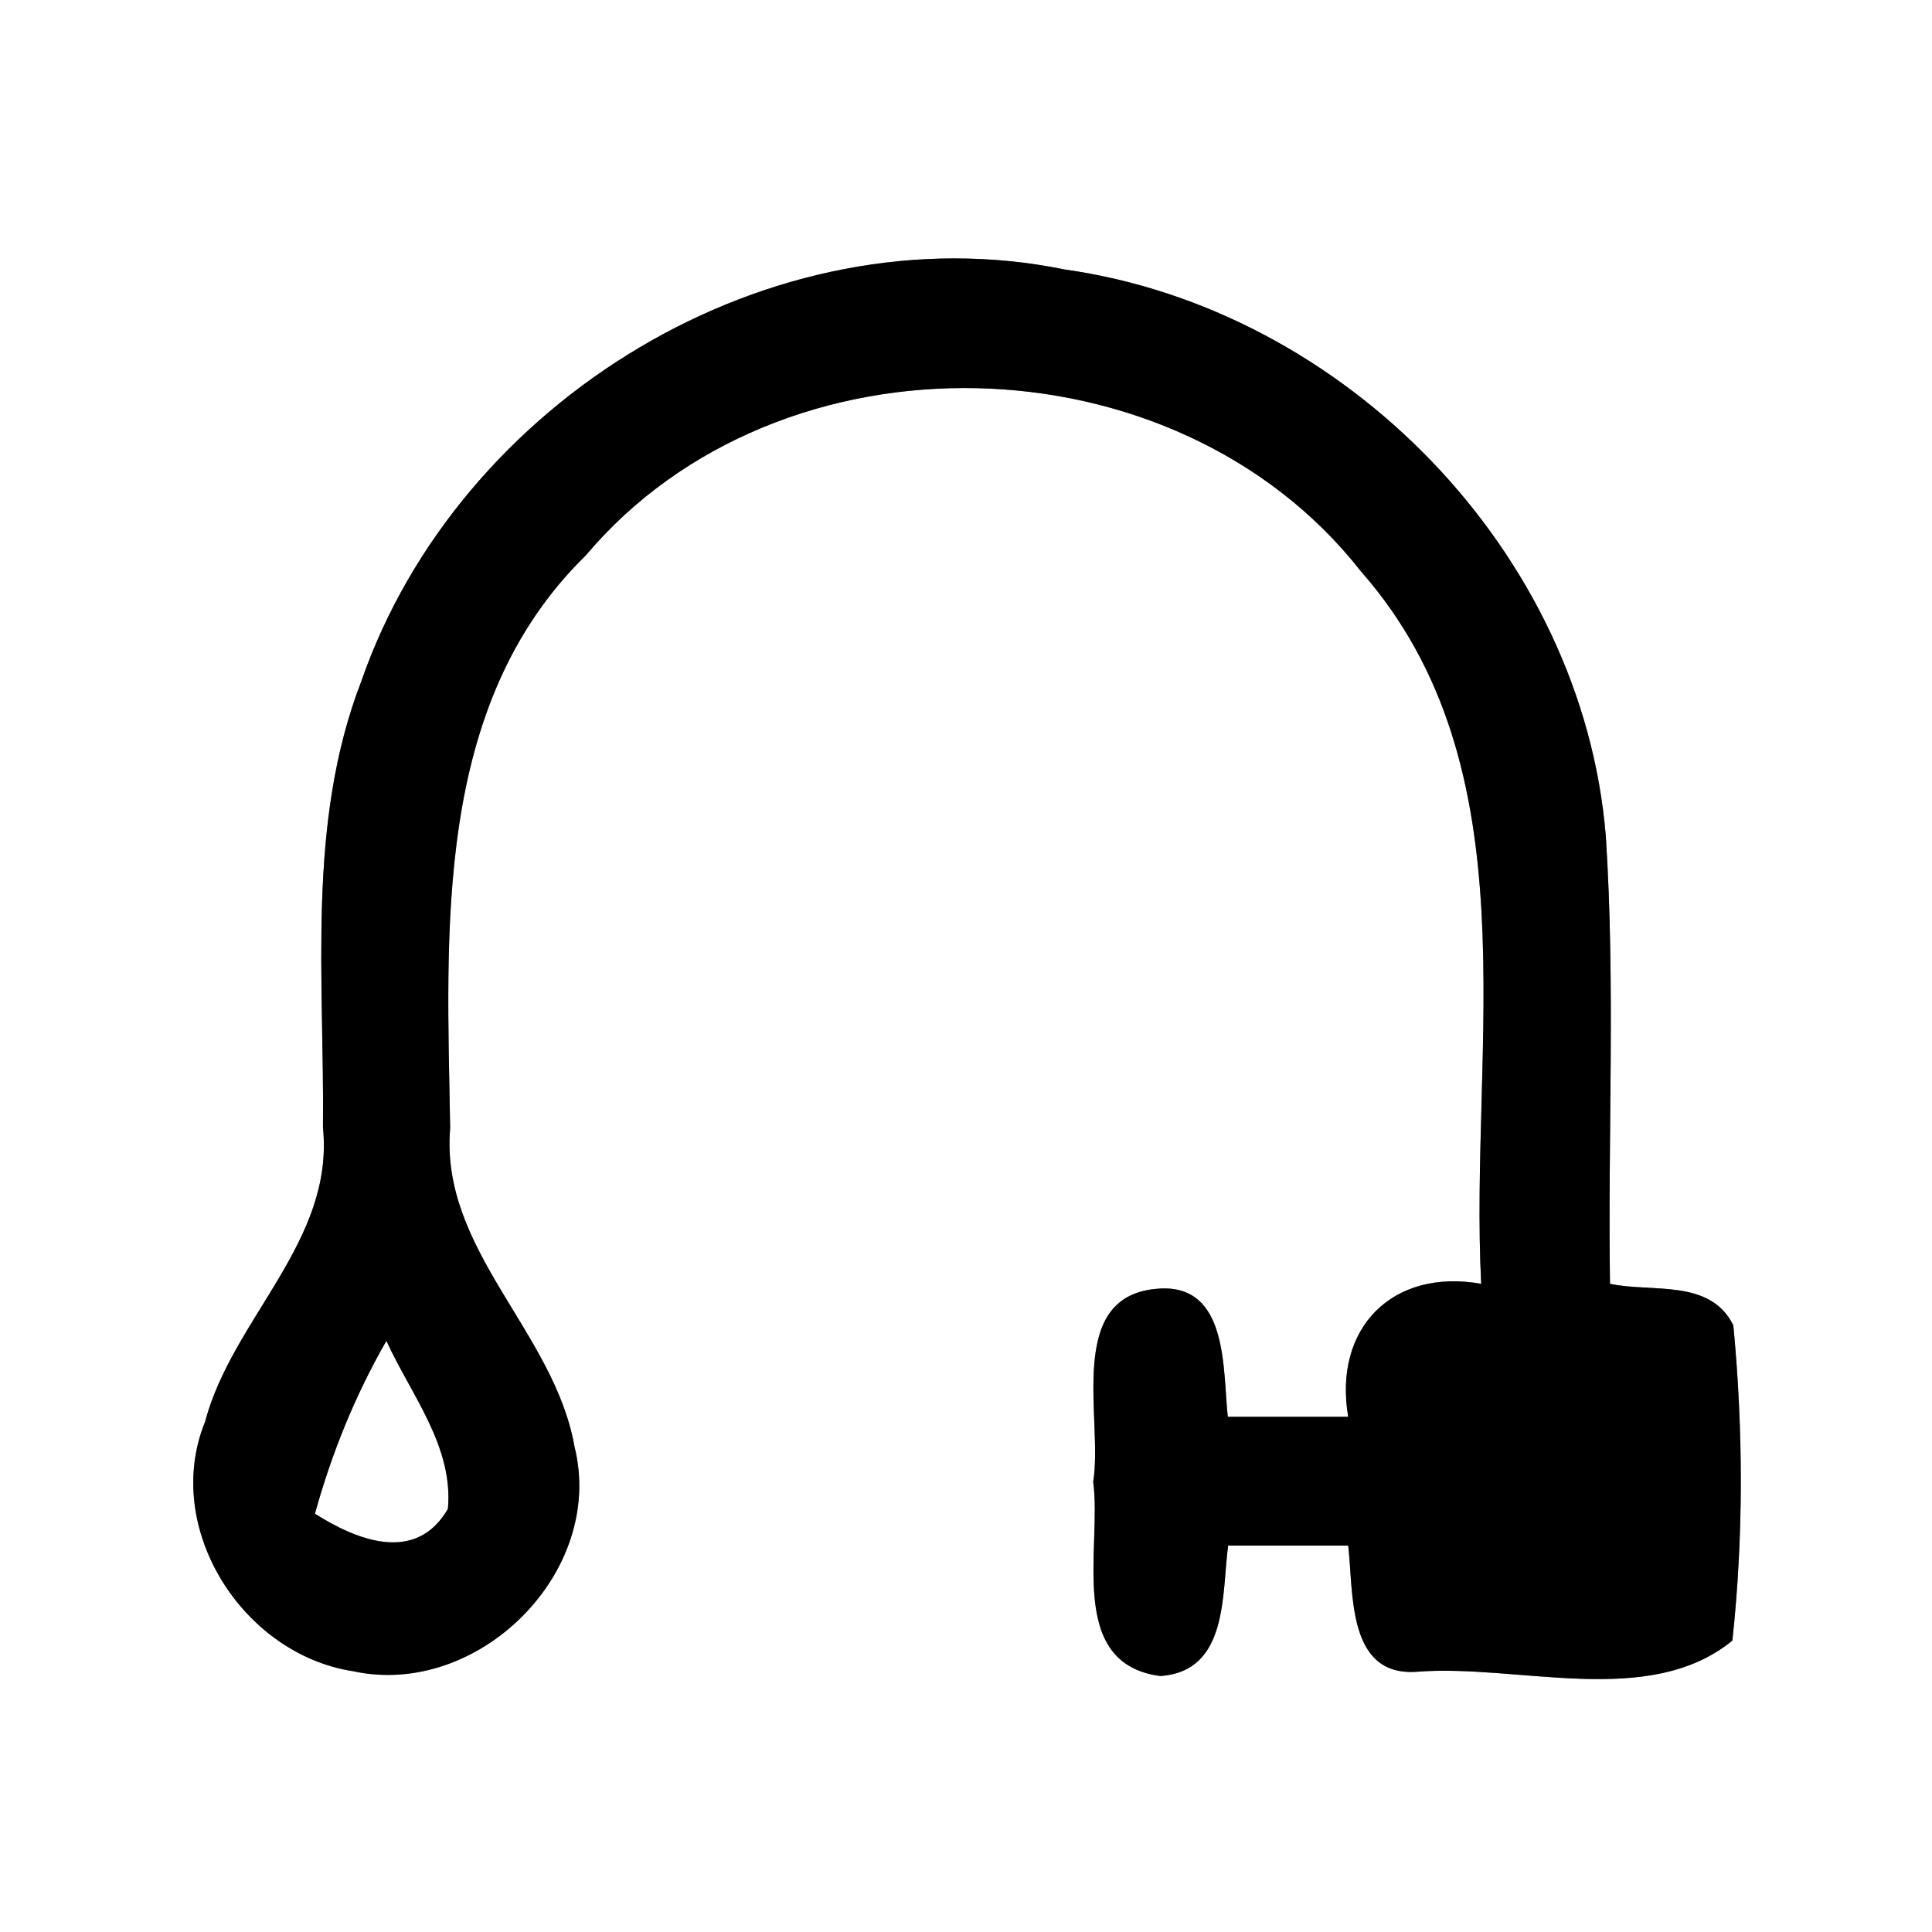 <?xml version="1.0" encoding="UTF-8" ?>
<!DOCTYPE svg PUBLIC "-//W3C//DTD SVG 1.1//EN" "http://www.w3.org/Graphics/SVG/1.1/DTD/svg11.dtd">
<svg width="60pt" height="60pt" viewBox="0 0 60 60" version="1.1" xmlns="http://www.w3.org/2000/svg">
<rect x="0" y="0" width="60" height="60" fill="#808080" stroke="none"/>
<g id="#ffffffff">
<path fill="#ffffff" opacity="1.00" d=" M 0.00 0.00 L 60.00 0.00 L 60.00 60.00 L 0.00 60.00 L 0.00 0.00 M 11.22 21.16 C 9.51 25.58 10.08 30.40 10.03 35.02 C 10.39 38.55 7.22 40.94 6.37 44.15 C 5.03 47.45 7.53 51.37 10.96 51.90 C 14.85 52.75 18.82 48.82 17.84 44.92 C 17.21 41.35 13.66 38.82 13.98 35.04 C 13.88 28.93 13.43 21.91 18.19 17.25 C 24.23 10.09 36.51 10.39 42.27 17.75 C 47.65 23.87 45.62 32.47 46.00 39.87 C 43.24 39.38 41.40 41.25 41.87 44.00 C 40.62 44.00 39.37 44.00 38.13 44.00 C 37.97 42.55 38.16 39.87 35.99 40.02 C 33.04 40.21 34.27 44.07 33.95 46.02 C 34.23 48.04 33.10 51.66 36.03 52.05 C 38.15 51.91 37.94 49.51 38.14 48.00 C 39.38 48.00 40.63 48.00 41.87 48.00 C 42.04 49.43 41.82 52.05 43.97 51.92 C 47.15 51.66 51.19 53.08 53.80 50.95 C 54.15 47.71 54.14 44.41 53.83 41.16 C 53.11 39.70 51.30 40.15 50.00 39.87 C 49.93 35.24 50.17 30.60 49.87 25.97 C 49.15 17.17 41.78 9.60 33.07 8.37 C 23.93 6.50 14.24 12.45 11.22 21.16 Z" />
<path fill="#ffffff" opacity="1.00" d=" M 9.78 47.01 C 10.30 45.13 11.03 43.33 12.00 41.64 C 12.76 43.31 14.09 44.92 13.91 46.86 C 12.92 48.57 11.09 47.84 9.78 47.01 Z" />
</g>
<g id="#000000ff">
<path fill="#000000" opacity="1.00" d=" M 11.22 21.16 C 14.24 12.45 23.93 6.50 33.07 8.37 C 41.78 9.60 49.15 17.17 49.87 25.97 C 50.17 30.60 49.93 35.24 50.00 39.87 C 51.30 40.15 53.11 39.70 53.83 41.16 C 54.14 44.41 54.15 47.71 53.80 50.95 C 51.19 53.08 47.15 51.66 43.97 51.92 C 41.82 52.05 42.04 49.43 41.87 48.00 C 40.63 48.00 39.38 48.00 38.14 48.00 C 37.94 49.51 38.15 51.91 36.03 52.05 C 33.10 51.66 34.23 48.04 33.95 46.02 C 34.27 44.07 33.04 40.21 35.99 40.02 C 38.16 39.87 37.97 42.55 38.13 44.00 C 39.37 44.00 40.62 44.00 41.87 44.00 C 41.40 41.25 43.24 39.38 46.00 39.87 C 45.62 32.47 47.65 23.87 42.27 17.75 C 36.51 10.39 24.23 10.09 18.19 17.25 C 13.43 21.91 13.88 28.93 13.98 35.04 C 13.66 38.82 17.21 41.35 17.84 44.92 C 18.82 48.82 14.85 52.75 10.96 51.90 C 7.53 51.37 5.03 47.45 6.37 44.15 C 7.22 40.94 10.39 38.55 10.03 35.02 C 10.08 30.40 9.51 25.58 11.22 21.16 M 9.78 47.01 C 11.09 47.84 12.92 48.57 13.91 46.86 C 14.09 44.92 12.76 43.31 12.00 41.64 C 11.03 43.33 10.30 45.13 9.78 47.01 Z" />
</g>
</svg>
